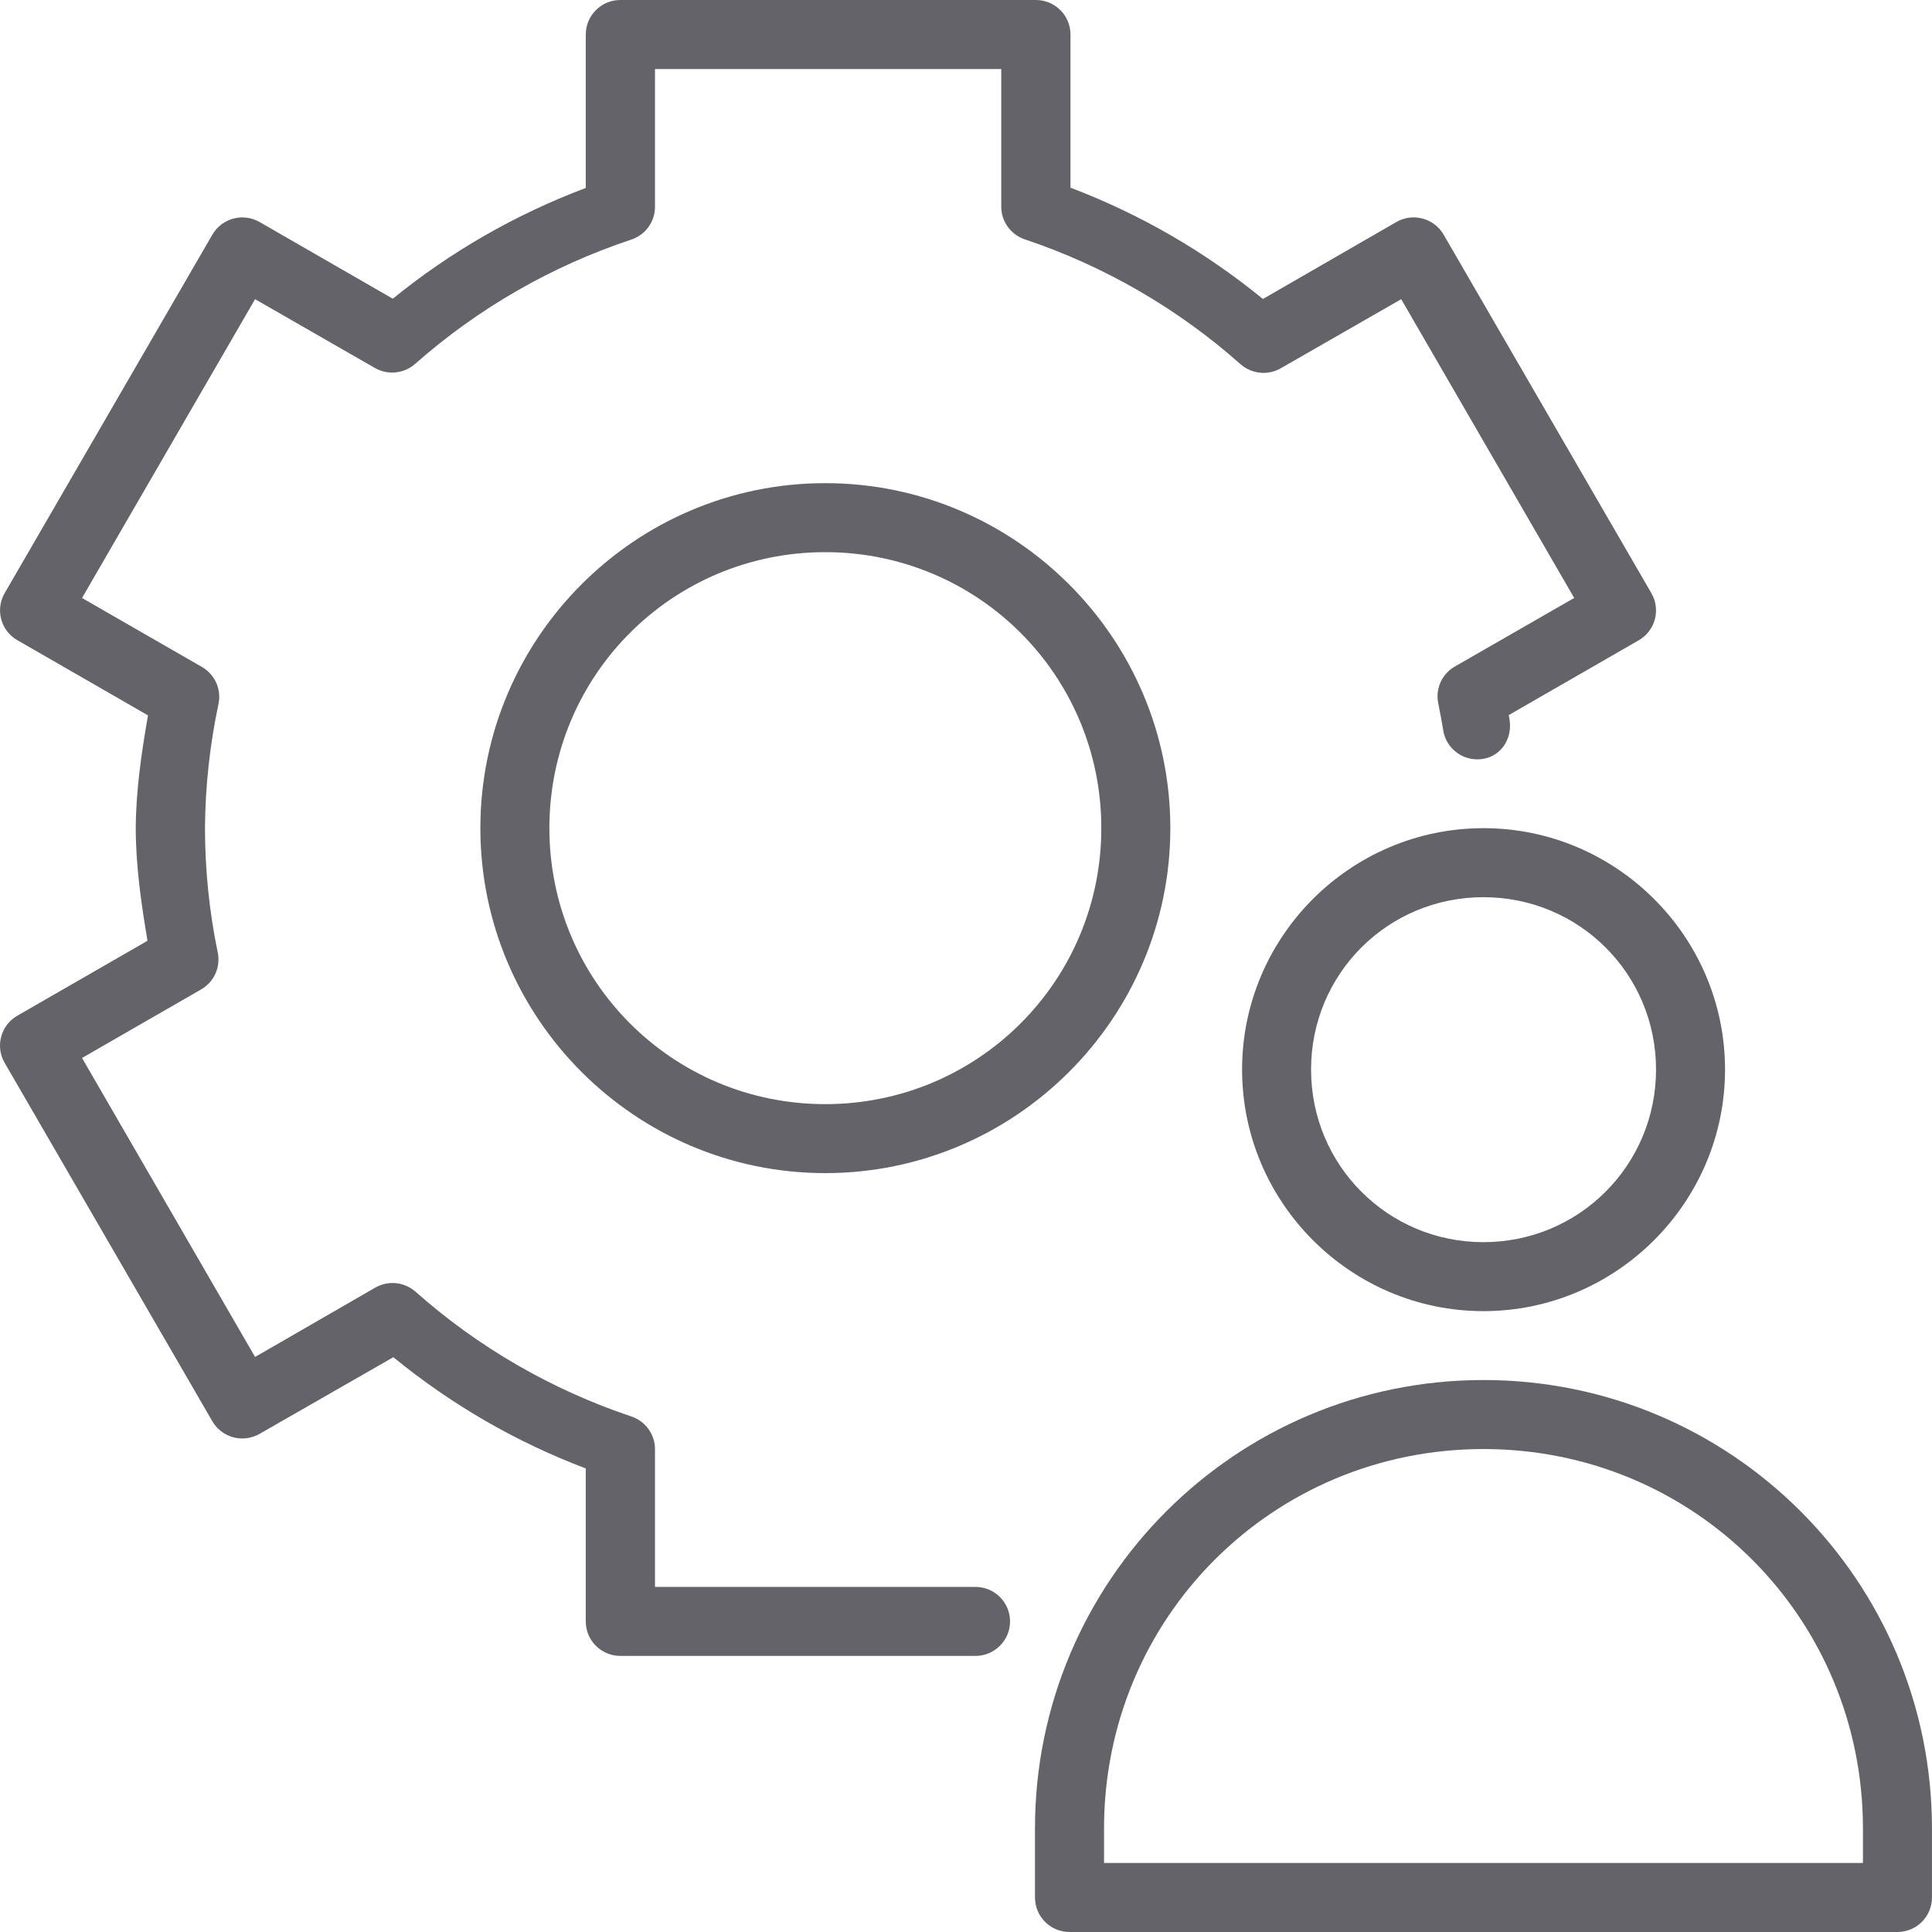 <svg width="50" height="50" viewBox="0 0 50 50" fill="none" xmlns="http://www.w3.org/2000/svg">
<path d="M38.391 21.433C34.951 21.433 32.145 24.239 32.145 27.68C32.145 31.12 34.951 33.932 38.391 33.932C41.831 33.932 44.644 31.12 44.644 27.68C44.644 24.239 41.831 21.433 38.391 21.433V21.433ZM38.391 23.219C40.867 23.219 42.858 25.204 42.858 27.68C42.858 30.155 40.866 32.147 38.391 32.147C35.915 32.147 33.93 30.155 33.93 27.68C33.93 25.204 35.915 23.219 38.391 23.219V23.219Z" fill="#636369"/>
<path d="M38.392 35.715C31.977 35.715 26.785 40.908 26.785 47.324V49.11L26.786 49.11C26.786 49.347 26.881 49.574 27.049 49.741C27.218 49.908 27.445 50.001 27.682 50H49.11C49.6 49.998 49.998 49.601 49.999 49.11V47.324C49.999 40.908 44.807 35.715 38.392 35.715L38.392 35.715ZM38.392 37.501C43.849 37.501 48.213 41.867 48.213 47.324V48.214H28.572V47.324C28.572 41.867 32.936 37.501 38.393 37.501H38.392Z" fill="#636369"/>
<path d="M16.052 0C15.56 0.002 15.162 0.399 15.16 0.89V4.864C13.348 5.548 11.666 6.509 10.166 7.731L6.72 5.747C6.292 5.5 5.745 5.646 5.497 6.071L0.12 15.351C-0.126 15.778 0.021 16.324 0.451 16.569L3.83 18.514C3.662 19.477 3.52 20.444 3.513 21.421V21.428C3.514 22.409 3.655 23.381 3.817 24.347L0.451 26.285C0.021 26.53 -0.128 27.077 0.12 27.506L5.497 36.785C5.746 37.21 6.293 37.354 6.72 37.107L10.18 35.124C11.676 36.349 13.35 37.317 15.16 38.004V41.966C15.161 42.456 15.56 42.853 16.052 42.855H25.244C25.738 42.855 26.14 42.455 26.14 41.962C26.14 41.469 25.739 41.069 25.244 41.069H16.951V37.51C16.953 37.126 16.708 36.782 16.342 36.659C14.281 35.969 12.377 34.87 10.754 33.429C10.464 33.174 10.043 33.131 9.709 33.325L6.601 35.118L2.123 27.38L5.205 25.606C5.541 25.414 5.714 25.028 5.635 24.65C5.415 23.589 5.306 22.512 5.305 21.427C5.313 20.349 5.43 19.272 5.655 18.217C5.734 17.839 5.561 17.454 5.226 17.261L2.123 15.476L6.601 7.743L9.702 9.523C10.035 9.714 10.453 9.672 10.742 9.419C12.37 7.981 14.272 6.887 16.336 6.201C16.703 6.081 16.952 5.738 16.951 5.352V1.786H25.912V5.345C25.911 5.729 26.156 6.071 26.521 6.194C28.582 6.885 30.479 7.983 32.103 9.424C32.392 9.68 32.813 9.723 33.148 9.53L36.263 7.743L40.74 15.475L37.652 17.249C37.316 17.441 37.143 17.827 37.222 18.204C37.267 18.425 37.309 18.651 37.346 18.872C37.408 19.362 37.856 19.707 38.347 19.645C38.837 19.583 39.134 19.138 39.071 18.649C39.063 18.602 39.055 18.554 39.047 18.506L42.413 16.569C42.84 16.321 42.984 15.776 42.737 15.35L37.36 6.071C37.112 5.645 36.565 5.5 36.137 5.746L32.684 7.738C31.19 6.515 29.512 5.544 27.704 4.857V0.89C27.702 0.397 27.299 -0.002 26.805 4.75575e-06L16.052 0Z" fill="#636369"/>
<path d="M21.357 12.504C16.436 12.504 12.432 16.513 12.432 21.432C12.432 26.351 16.436 30.36 21.357 30.36C26.278 30.36 30.288 26.351 30.288 21.432C30.288 16.513 26.278 12.504 21.357 12.504V12.504ZM21.357 14.29C25.313 14.29 28.502 17.478 28.502 21.432C28.502 25.386 25.312 28.575 21.357 28.575C17.401 28.575 14.218 25.386 14.218 21.432C14.218 17.478 17.401 14.29 21.357 14.29V14.29Z" fill="#636369"/>
</svg>
